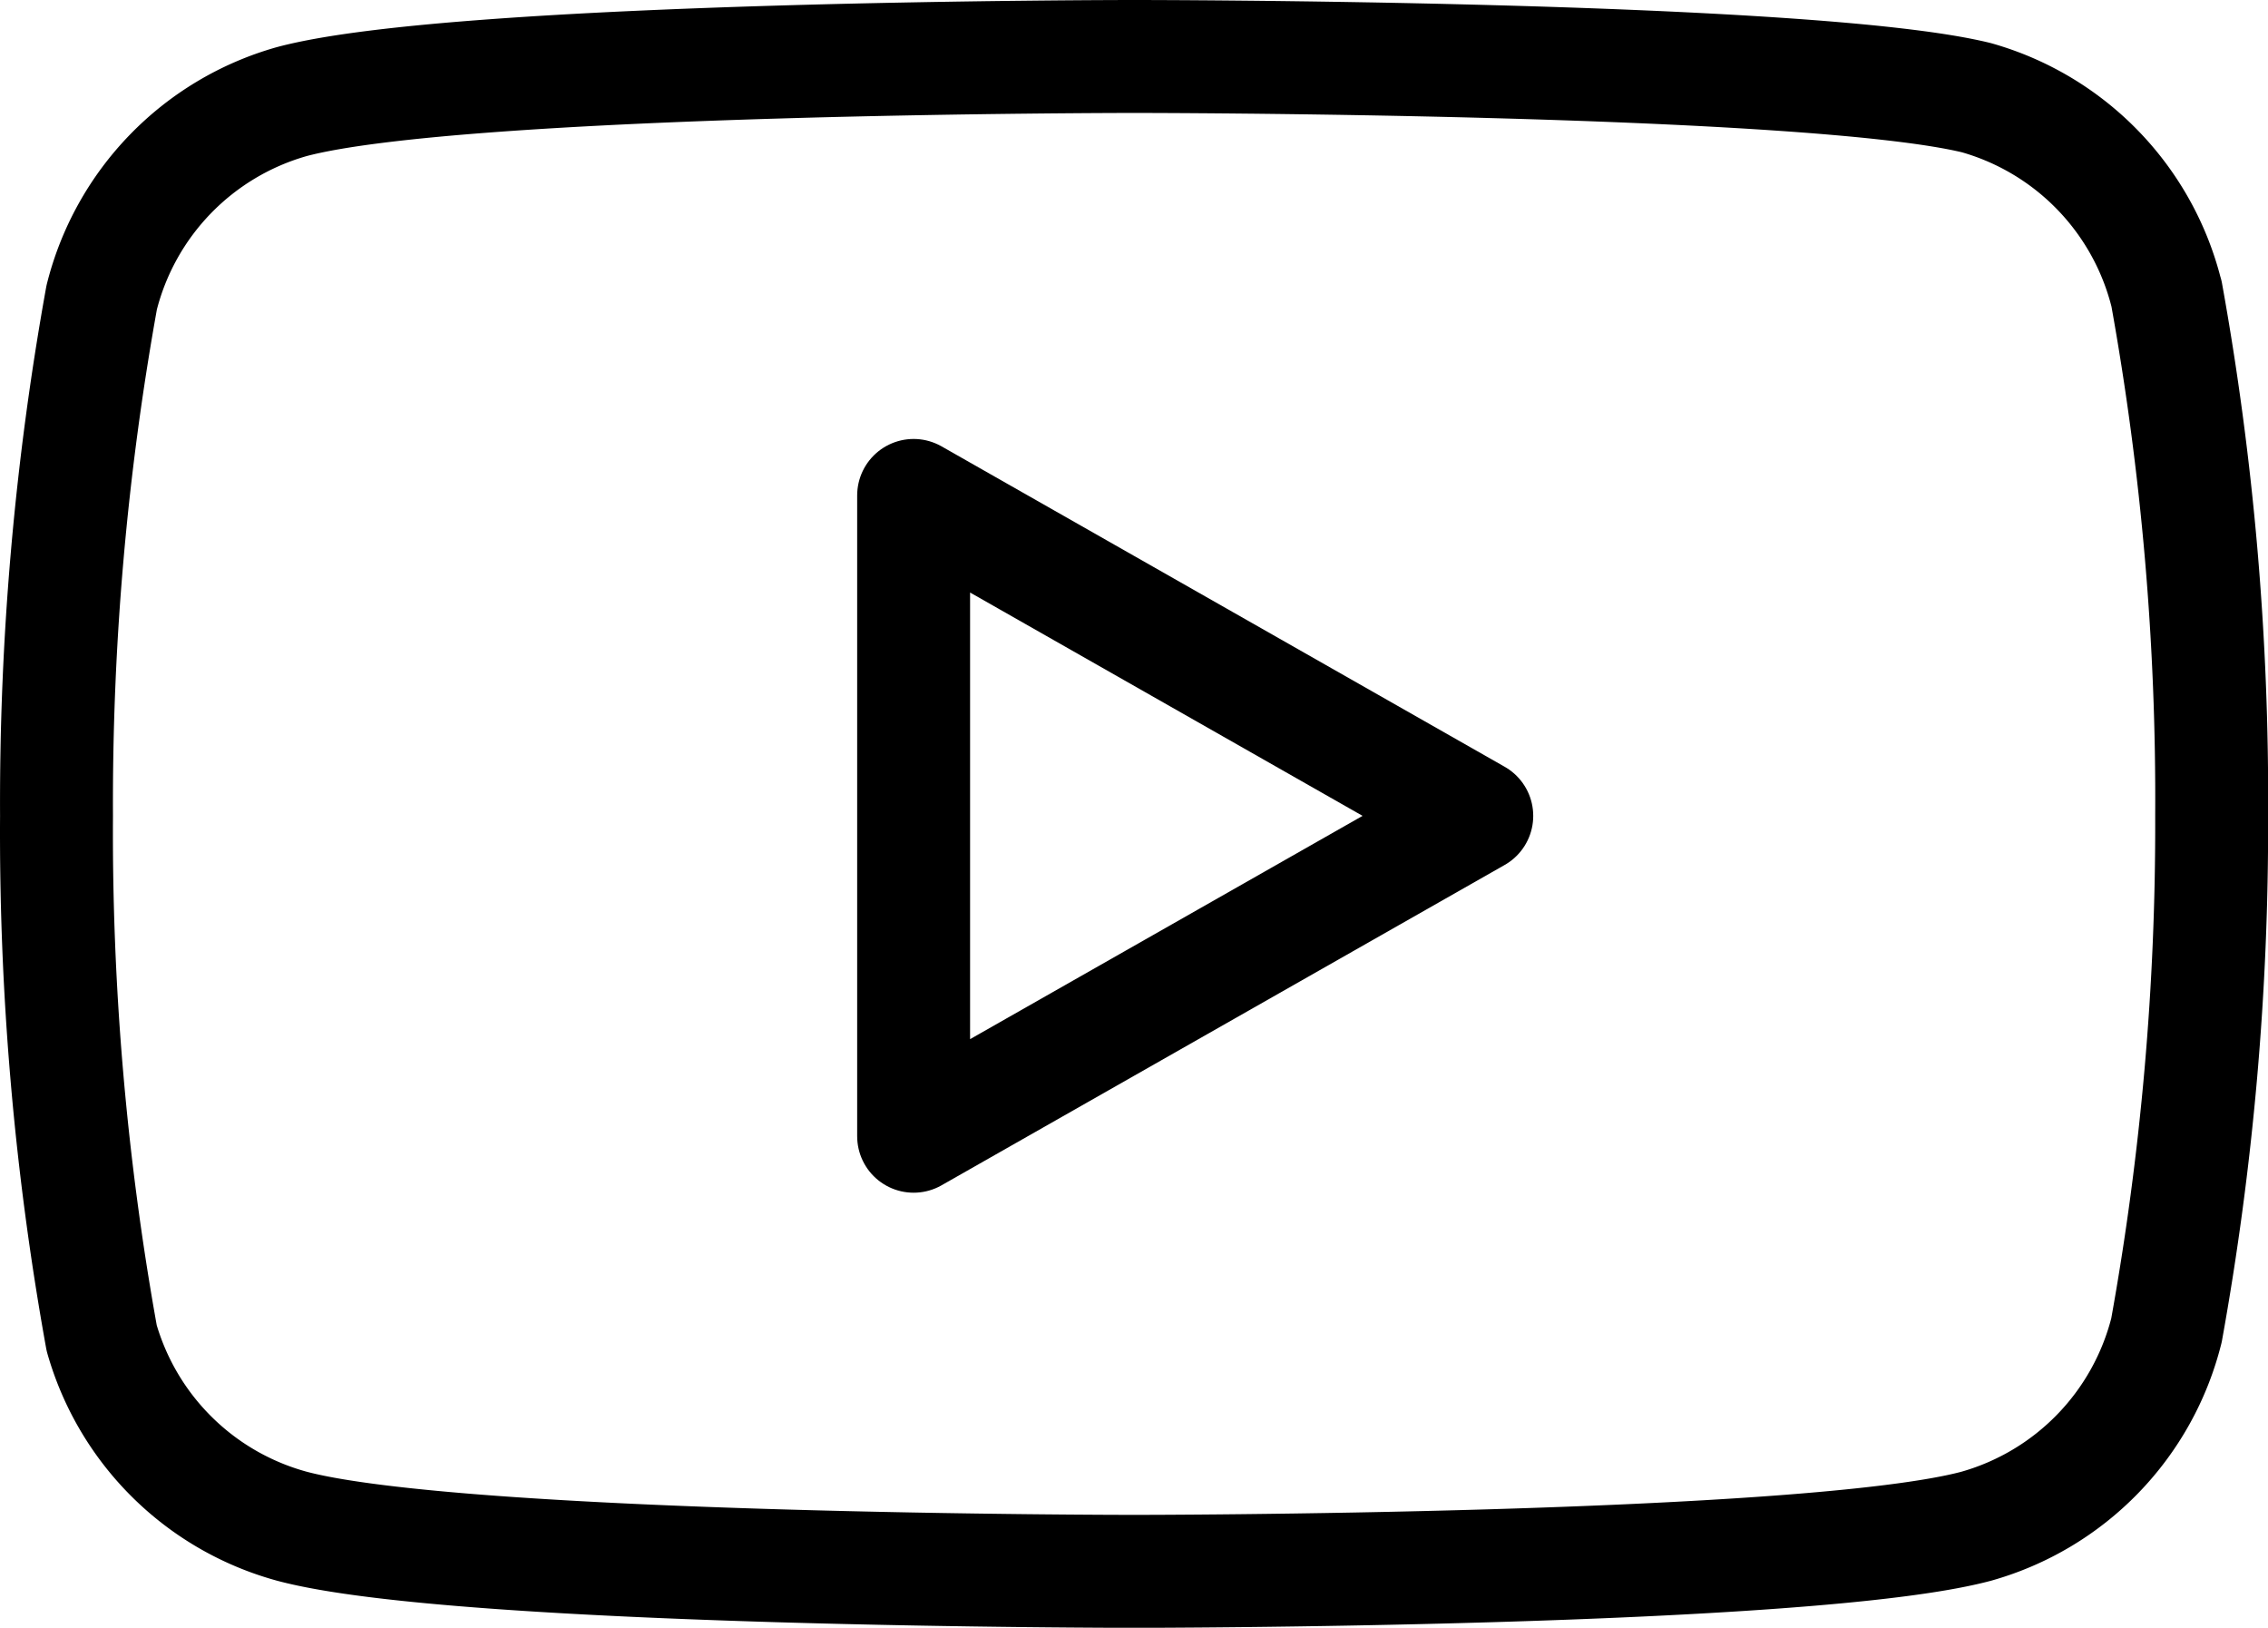 <svg xmlns="http://www.w3.org/2000/svg" width="40.173" height="28.824" viewBox="0 0 40.173 28.824">
  <g id="Icon_feather-youtube" data-name="Icon feather-youtube" transform="translate(-0.499 -5)">
    <path id="Pfad_227" data-name="Pfad 227" d="M38.873,10.2a4.823,4.823,0,0,0-3.366-3.47C32.523,6,20.586,6,20.586,6S8.648,6,5.664,6.8A4.823,4.823,0,0,0,2.3,10.268a50.316,50.316,0,0,0-.8,9.178,50.316,50.316,0,0,0,.8,9.248,4.823,4.823,0,0,0,3.366,3.331c2.984.8,14.921.8,14.921.8s11.937,0,14.921-.8a4.823,4.823,0,0,0,3.366-3.47,50.315,50.315,0,0,0,.8-9.109,50.315,50.315,0,0,0-.8-9.248Z" fill="none" stroke="#000" stroke-linecap="round" stroke-linejoin="round" stroke-width="2"/>
    <path id="Pfad_228" data-name="Pfad 228" d="M14.625,24.067,24.6,18.394,14.625,12.72Z" transform="translate(2.057 1.053)" fill="none" stroke="#000" stroke-linecap="round" stroke-linejoin="round" stroke-width="2"/>
  </g>
</svg>
